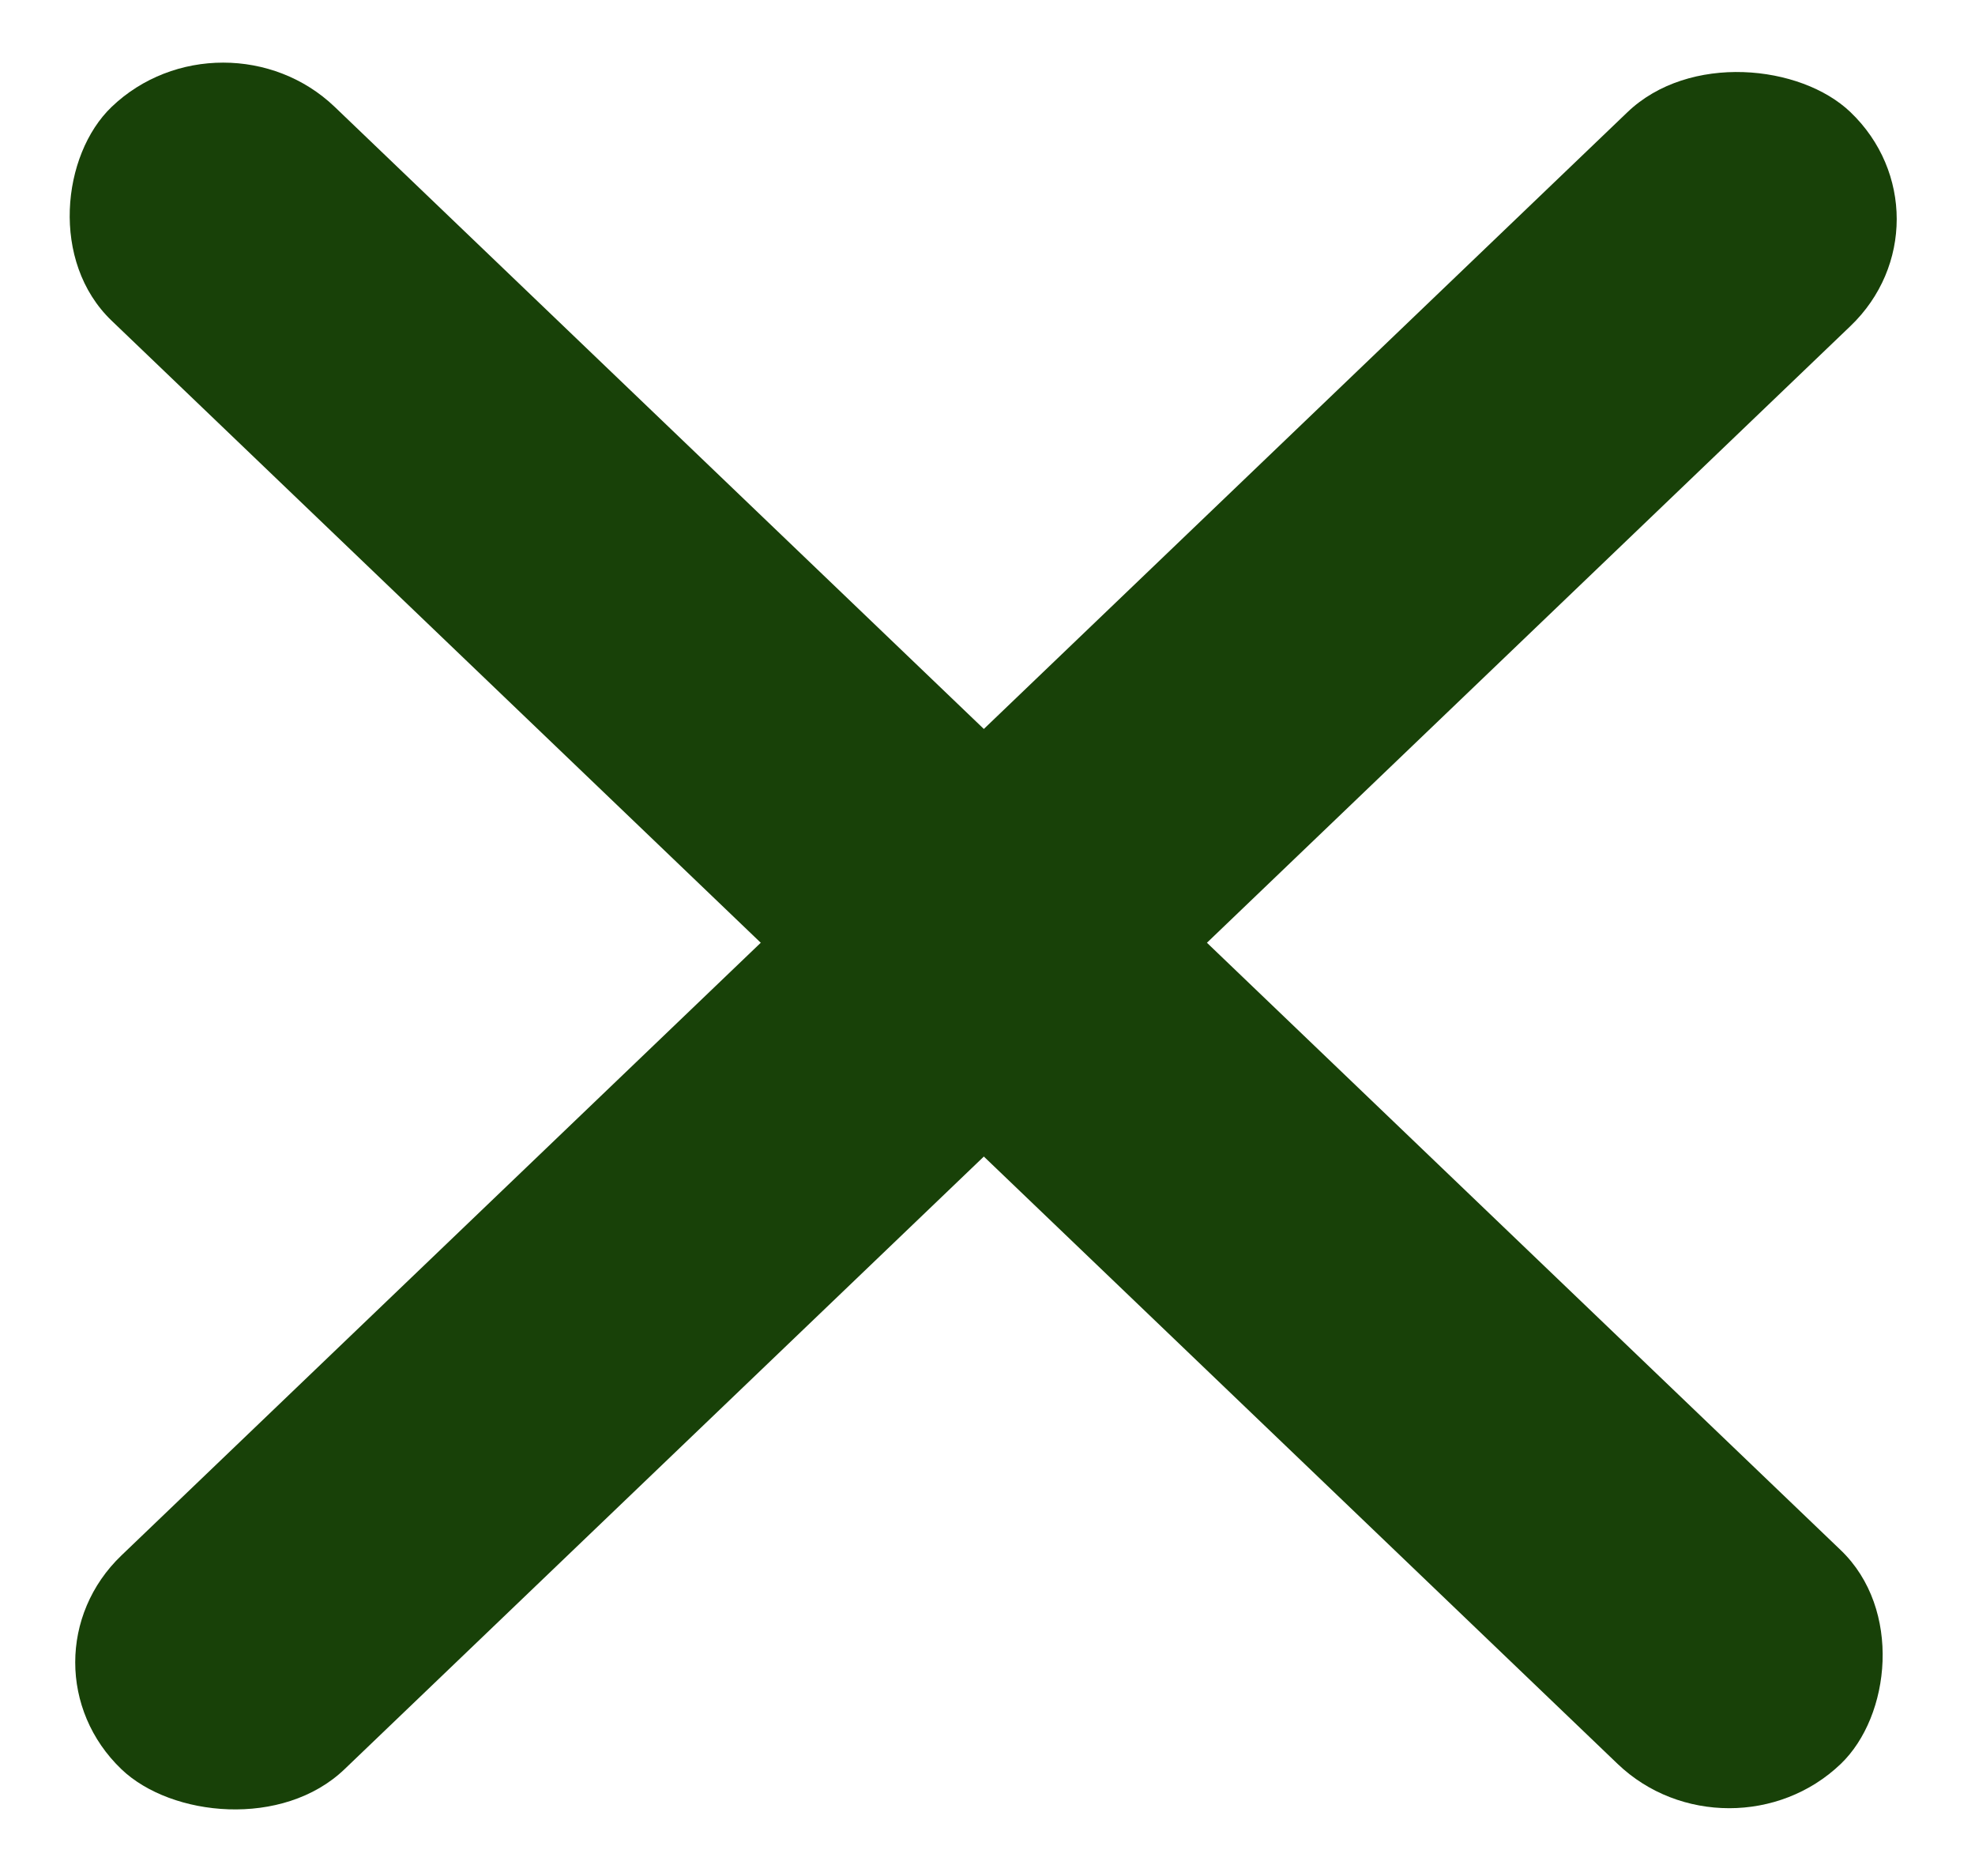 <svg width="20" height="19" viewBox="0 0 20 19" fill="none" xmlns="http://www.w3.org/2000/svg">
<rect width="24.252" height="3.129" rx="1.565" transform="matrix(0.722 -0.692 0.722 0.692 0.1 16.836)" fill="#184108"/>
<rect width="24.252" height="3.129" rx="1.565" transform="matrix(0.722 0.692 -0.722 0.692 2.26 0)" fill="#184108"/>
</svg>
